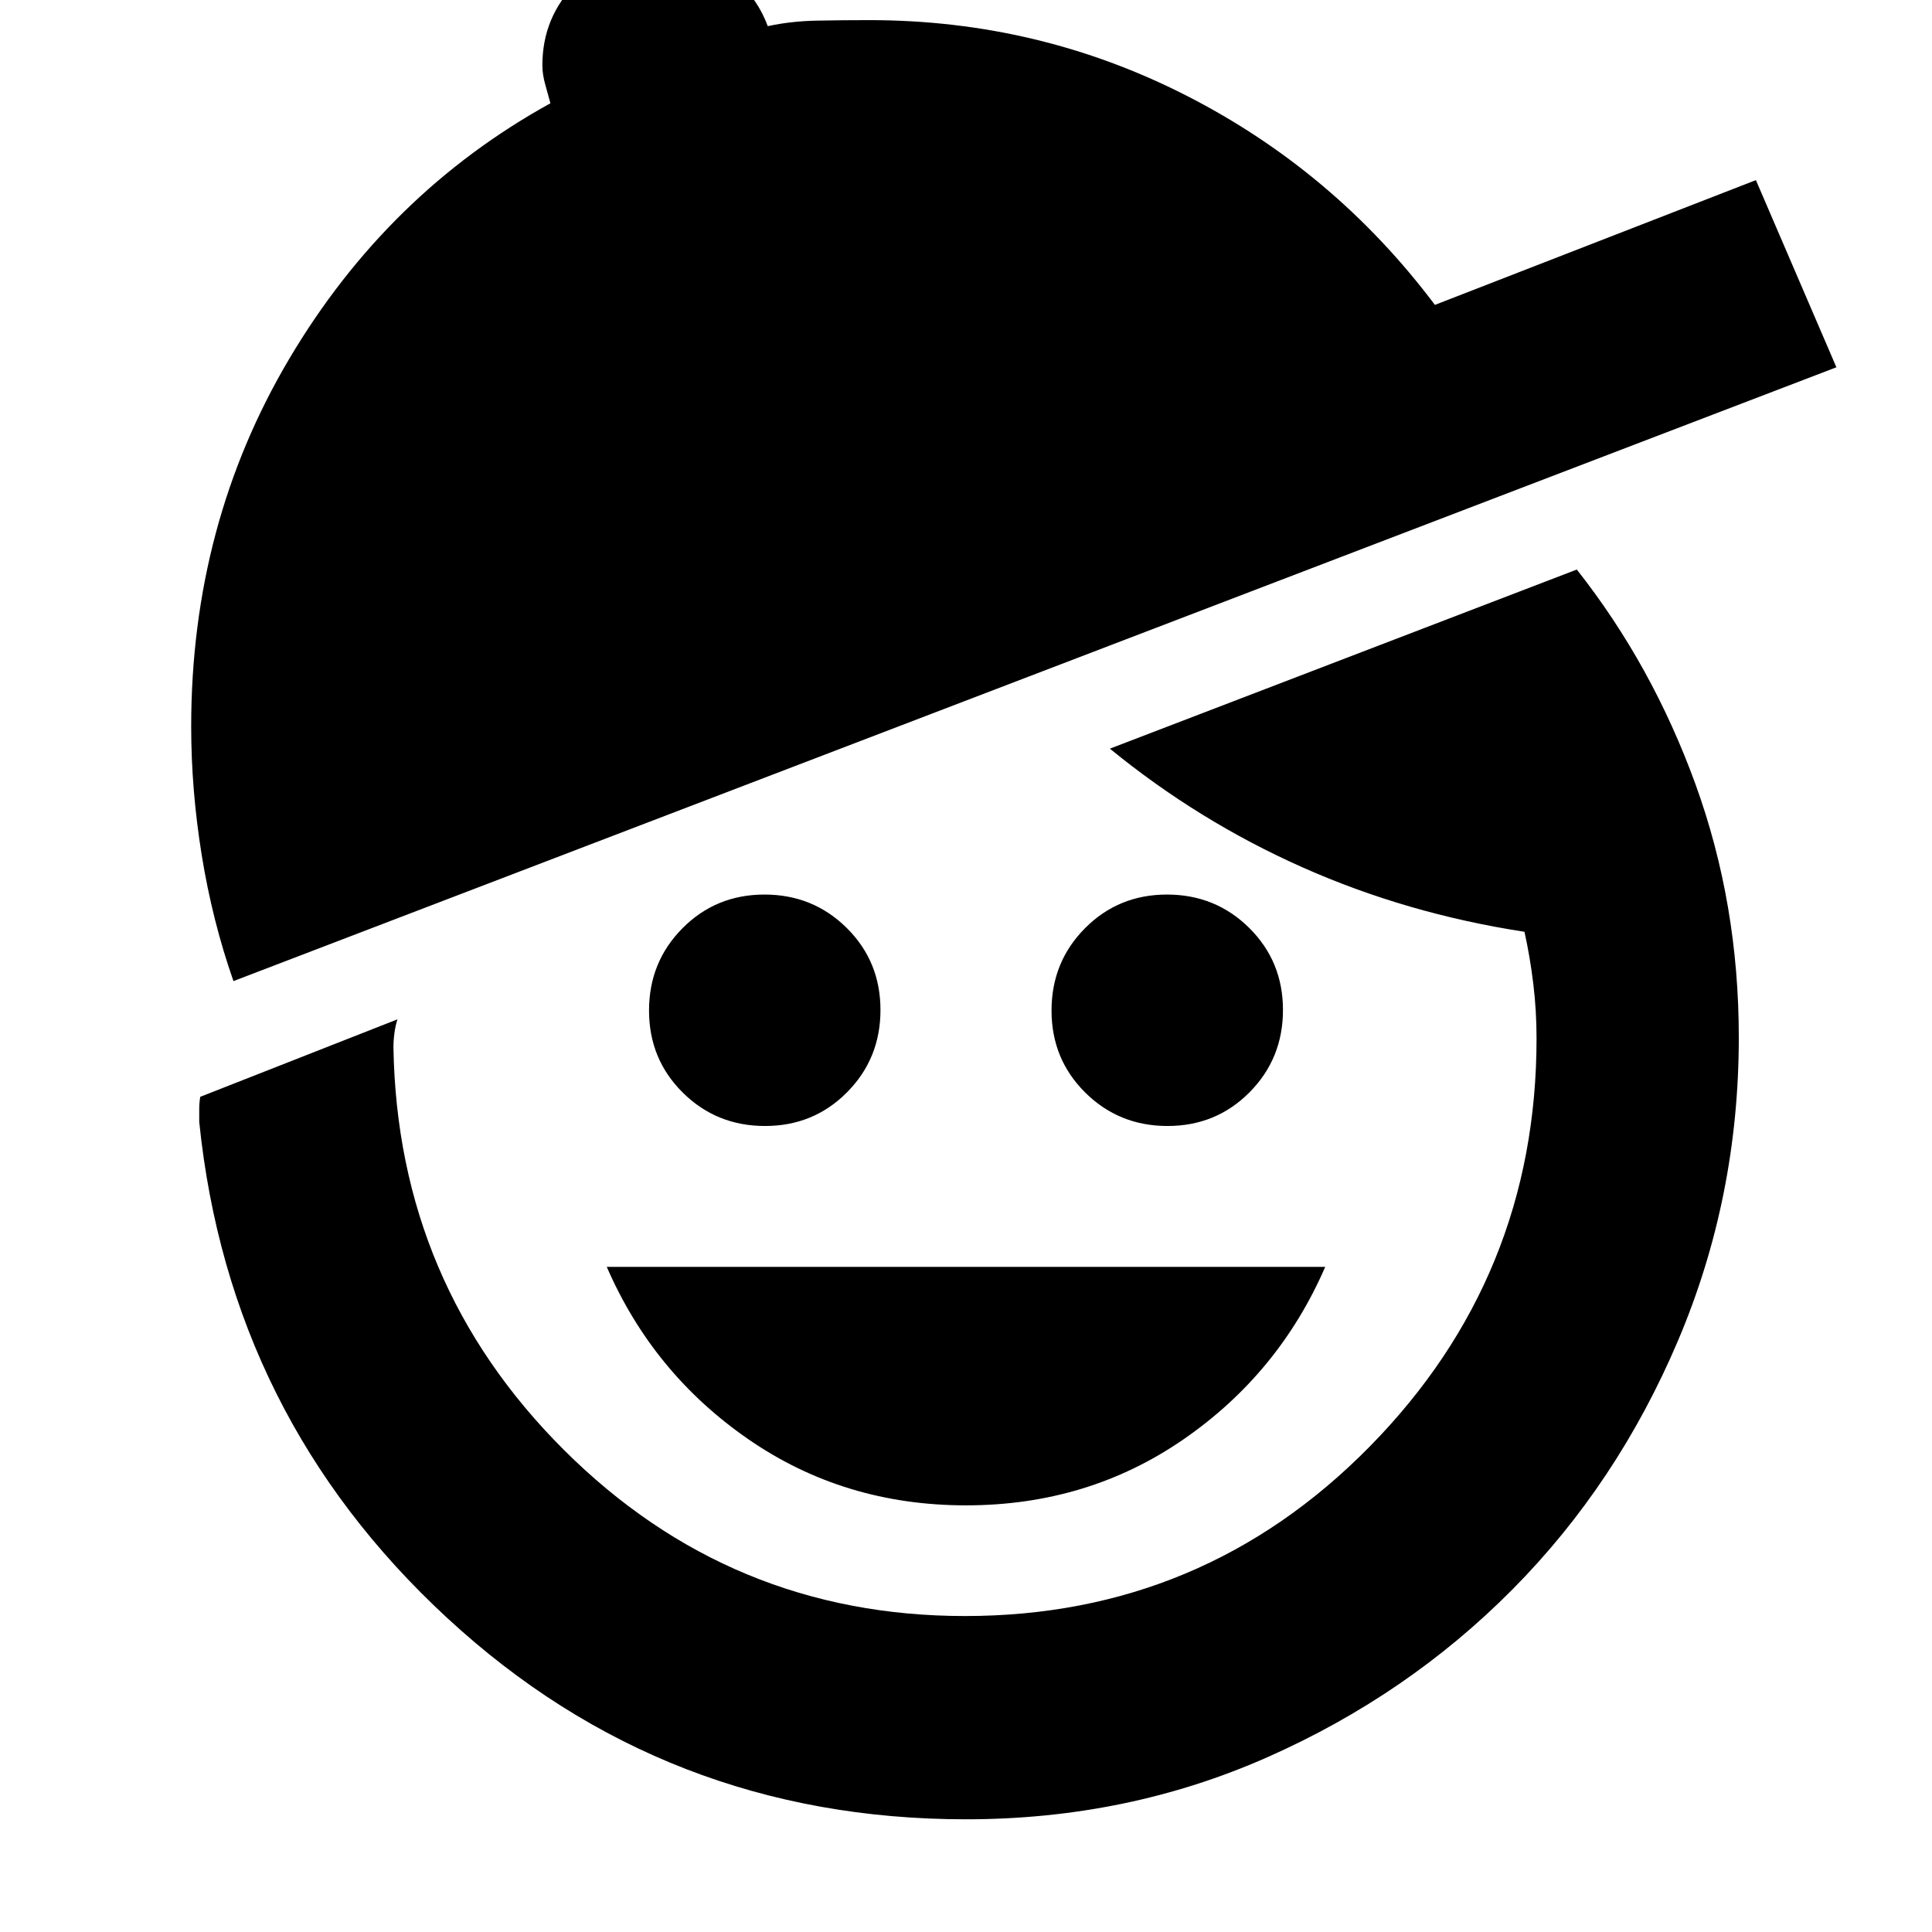 <svg xmlns="http://www.w3.org/2000/svg" height="24" viewBox="0 -960 960 960" width="24"><path d="M480-212q-60.5 0-108-32.75t-70.5-85.75h357q-23 53-70.5 85.75T480-212Zm-99.86-188.5q-24.14 0-40.89-16.61t-16.75-40.75q0-24.14 16.61-40.89t40.75-16.75q24.14 0 40.89 16.61t16.75 40.75q0 24.14-16.61 40.89t-40.75 16.75Zm200 0q-24.14 0-40.89-16.61t-16.75-40.75q0-24.14 16.61-40.89t40.75-16.75q24.14 0 40.89 16.61t16.75 40.75q0 24.14-16.61 40.89t-40.75 16.75ZM480-56q-149.5 0-257.75-100T99-402.5v-6.5q0-3 .5-6l98-38.5q-1 3-1.5 6.75t-.5 7.25q2 117.5 84.75 200T479.5-157q118.26 0 201.13-84.25Q763.5-325.5 763.5-444q0-13.87-1.61-27.12-1.6-13.25-4.39-25.88-58.5-9-110.25-32t-95.75-59l232-89q37.5 47.5 59 106.75T864-444.5q0 79.5-30.19 150.62-30.19 71.13-82.27 123.65-52.08 52.53-121.77 83.38Q560.08-56 480-56ZM116-472.5q-10.5-30-15.75-62.5T95-599q0-100.5 48.75-182.75T273.5-908.68q-1-3.82-2.5-9.07t-1.5-9.75q0-24 16.75-40.75T327-985q18.5 0 33.42 10.71 14.91 10.72 21.08 27.29 11.5-2.5 24.42-2.75Q418.83-950 432-950q84 0 157.5 37.5t123.5 104l159.5-62 40 93-796.5 305Z"/></svg>